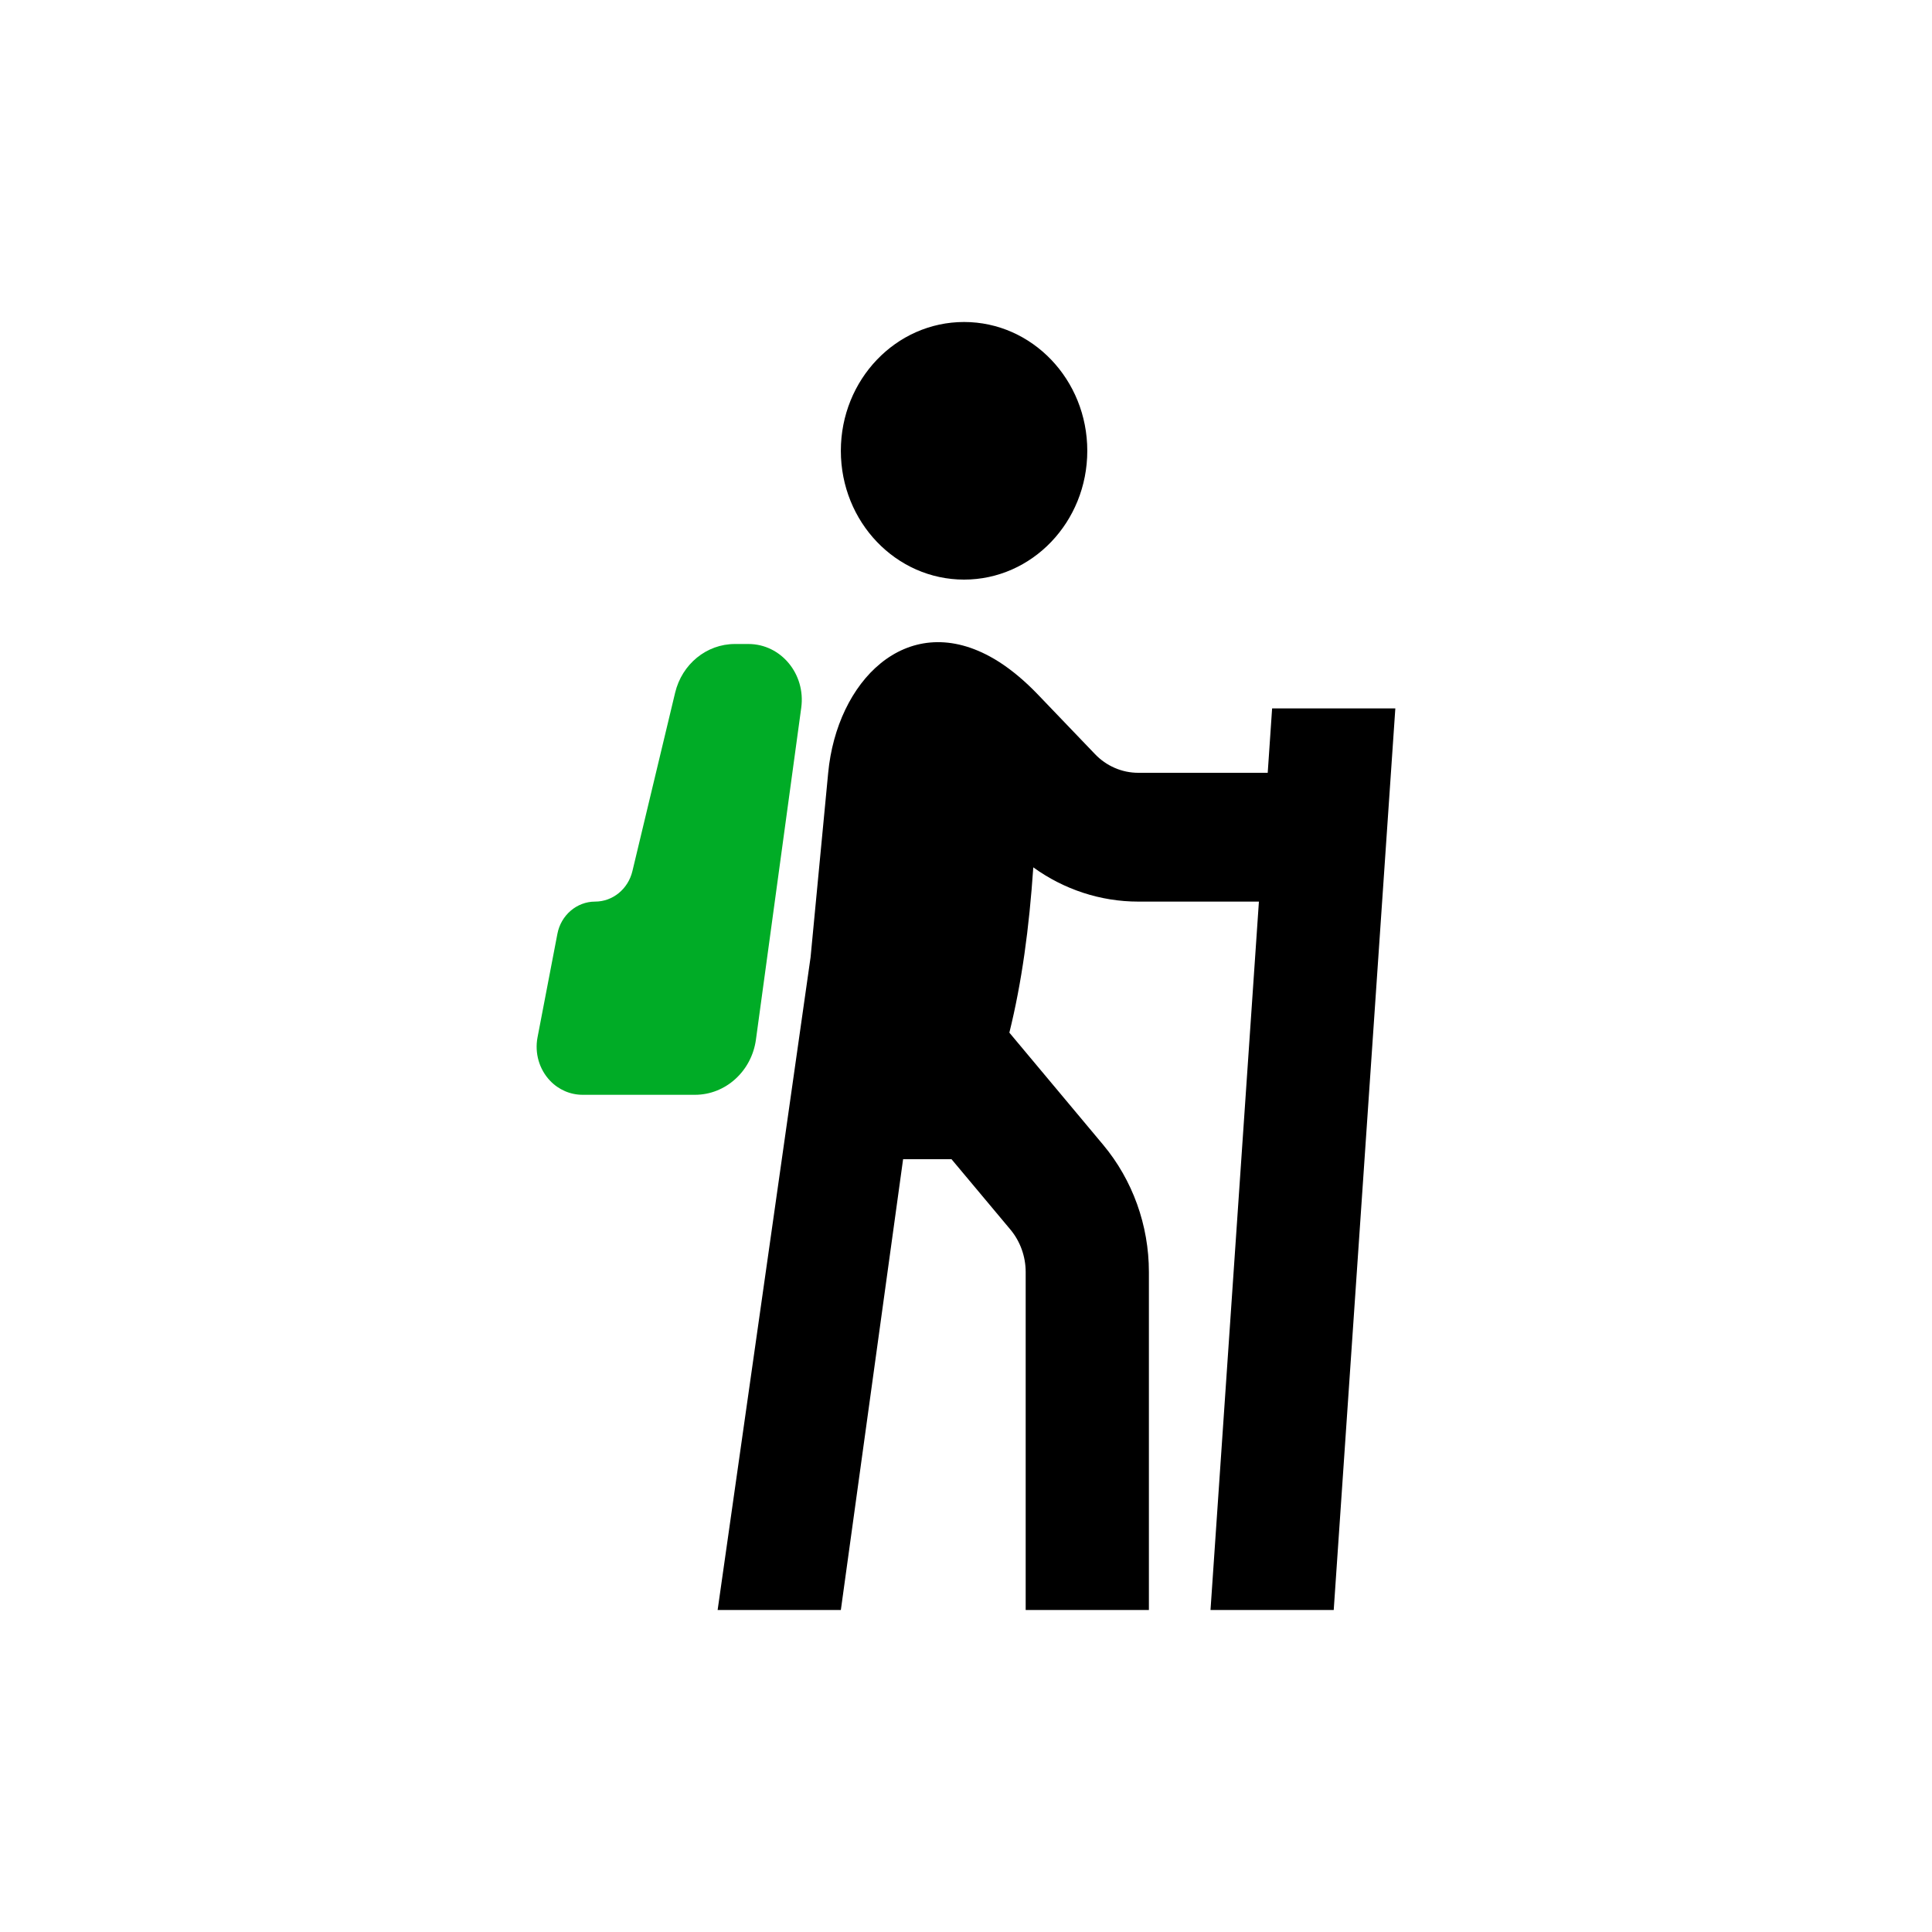 <svg width="18" height="18" viewBox="0 0 18 18" fill="none" xmlns="http://www.w3.org/2000/svg">
<path d="M8.982 5.4C9.616 5.4 10.13 4.863 10.13 4.2C10.13 3.537 9.616 3 8.982 3C8.348 3 7.834 3.537 7.834 4.2C7.834 4.863 8.348 5.4 8.982 5.4Z" fill="black"/>
<path d="M9.222 6.116C8.438 5.69 7.797 6.35 7.716 7.2L7.552 8.918L6.686 15H7.834L8.414 10.8H8.865L9.414 11.456C9.505 11.565 9.556 11.706 9.556 11.851V15H10.704V11.851C10.704 11.415 10.552 10.994 10.278 10.666L9.404 9.621C9.52 9.152 9.588 8.65 9.627 8.081C9.912 8.287 10.253 8.4 10.605 8.4H11.729L11.278 15H12.426L13 6.6H11.852L11.811 7.2H10.605C10.453 7.2 10.307 7.137 10.2 7.024L9.67 6.471C9.548 6.344 9.428 6.244 9.31 6.168C9.281 6.149 9.251 6.132 9.222 6.116Z" fill="black"/>
<path d="M7.465 6.594L7.043 9.685C7.003 9.98 6.76 10.2 6.475 10.2H5.428C5.314 10.2 5.205 10.153 5.125 10.069C5.024 9.963 4.98 9.812 5.008 9.665L5.193 8.701C5.226 8.526 5.374 8.4 5.544 8.4C5.709 8.4 5.852 8.283 5.892 8.116L6.29 6.454C6.354 6.187 6.583 6 6.847 6H6.973C7.276 6 7.508 6.28 7.465 6.594Z" fill="#00AC26"/>
</svg>
